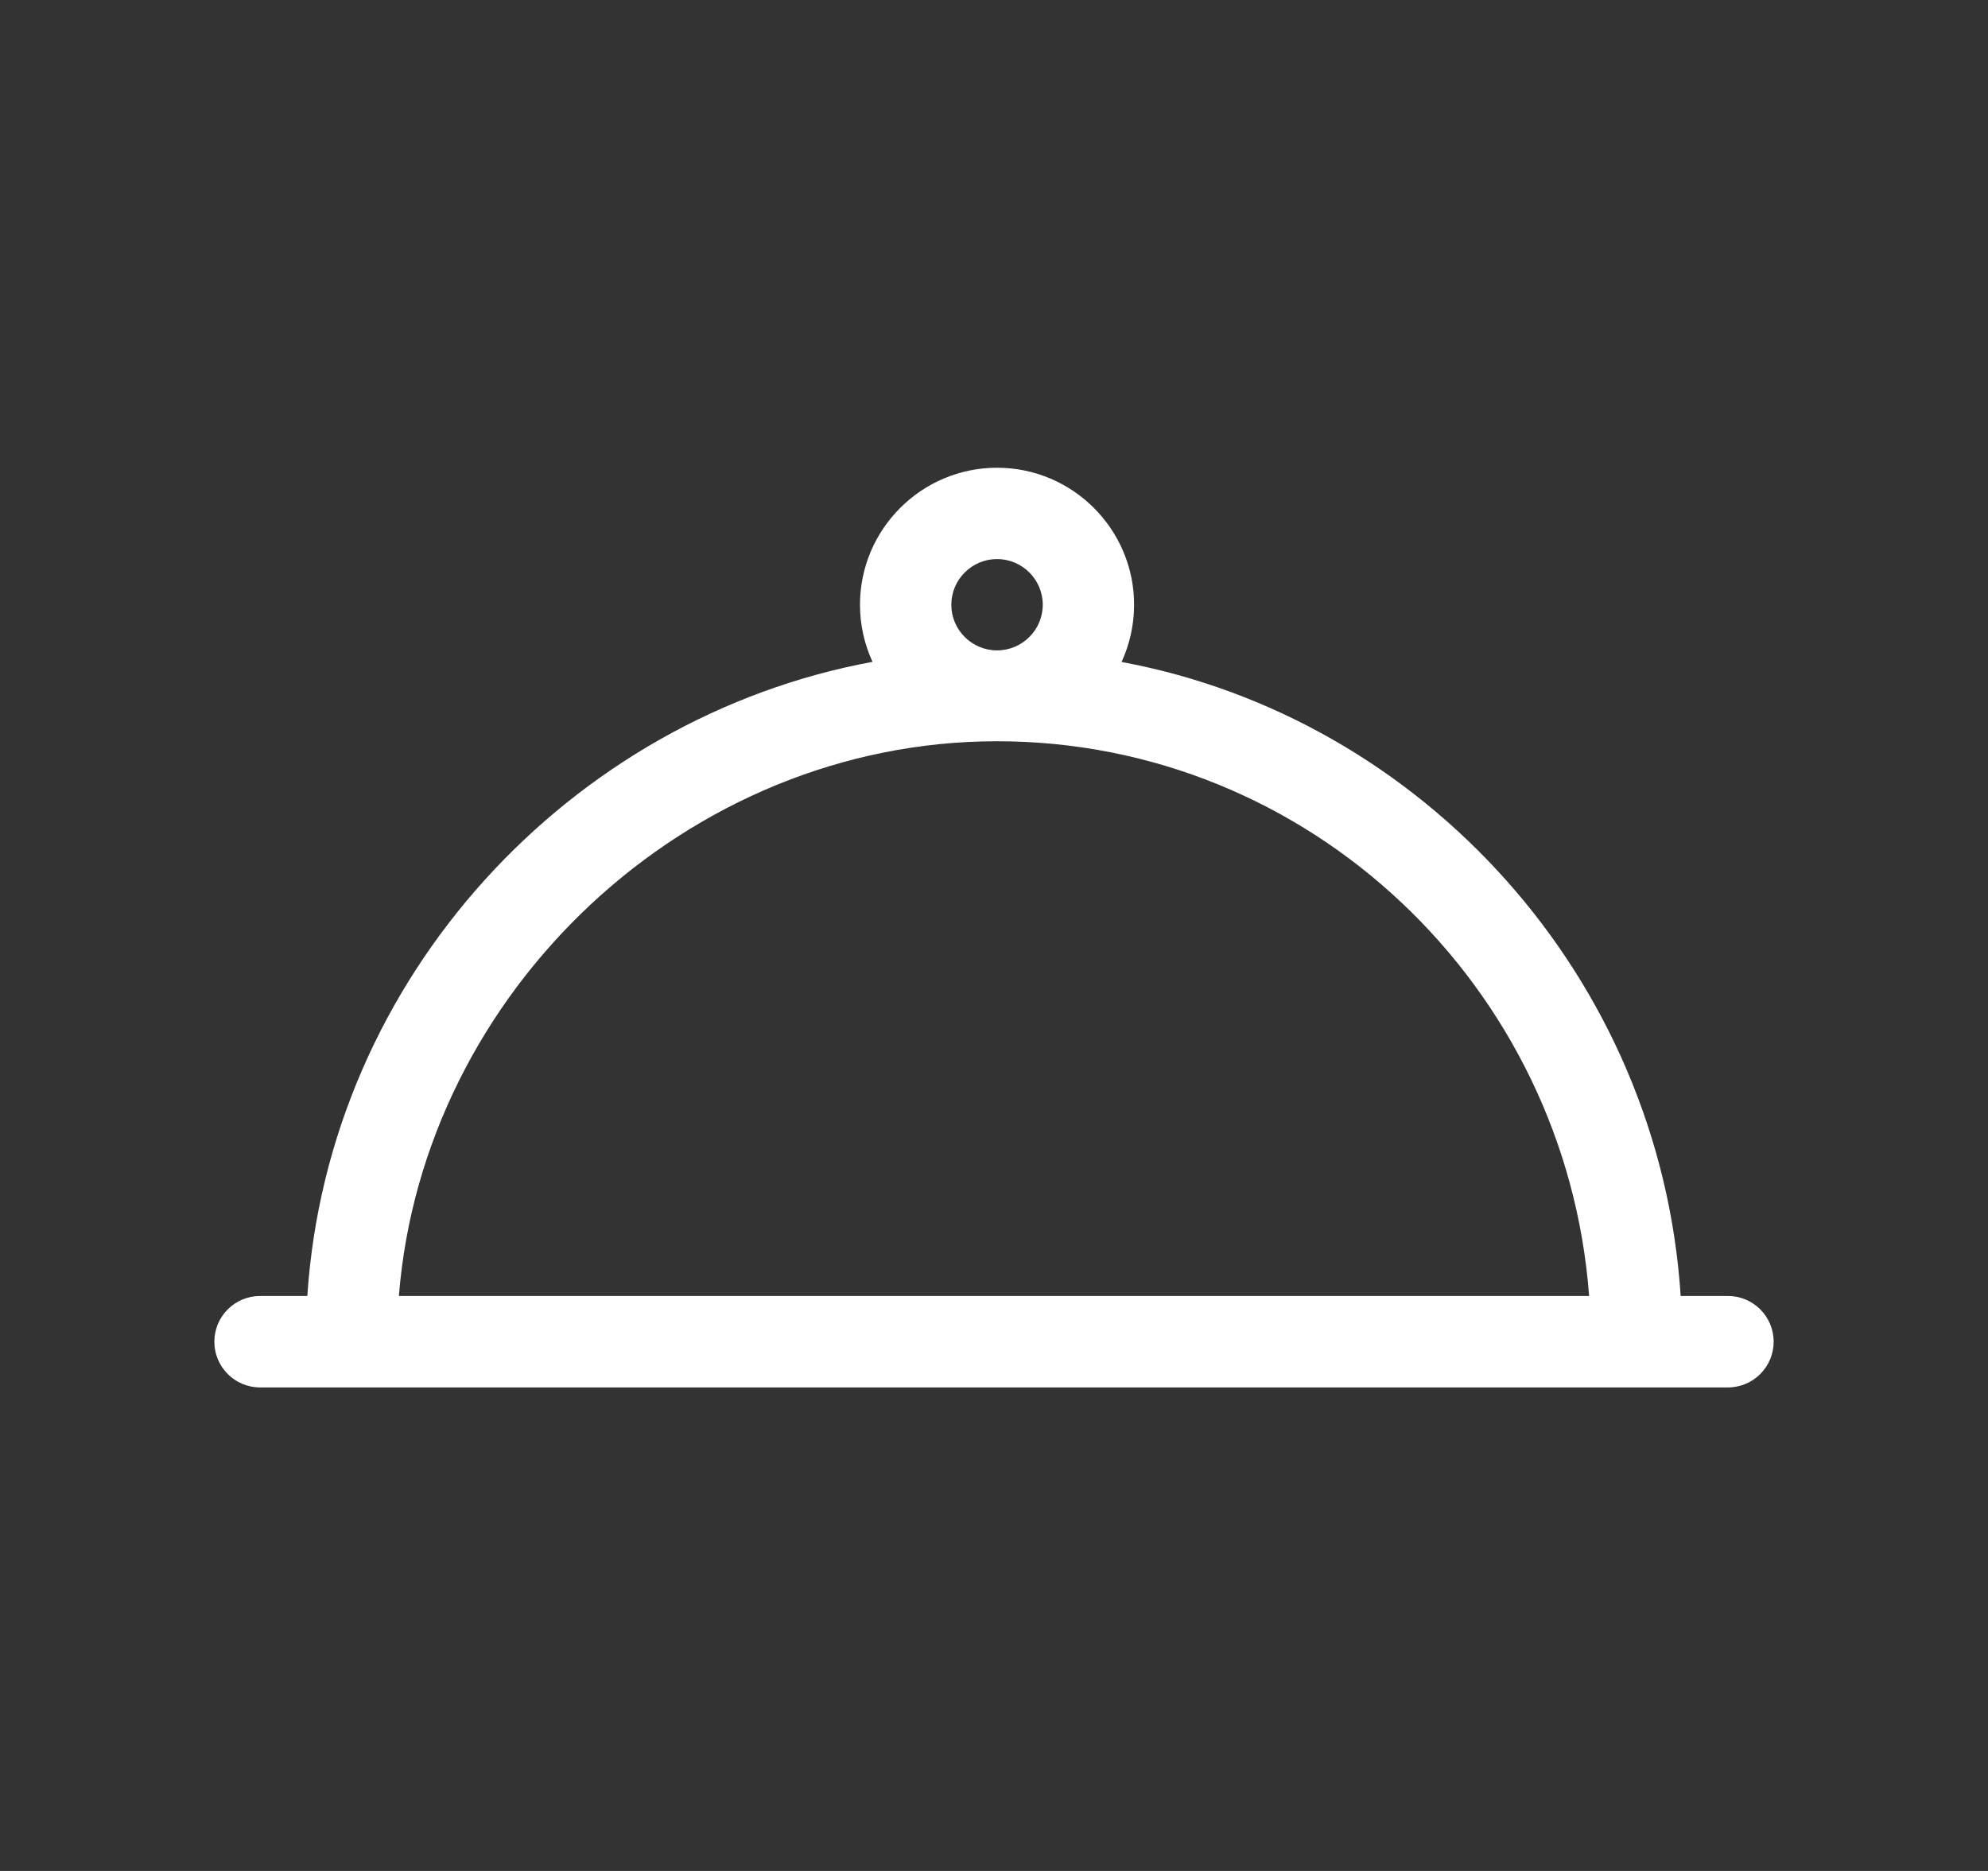 <svg width="17" height="16" viewBox="0 0 17 16" fill="none" xmlns="http://www.w3.org/2000/svg">
<rect x="0" y="0" width="17" height="16" fill="#333333" stroke="none"/>
<path d="M14.776 11.083H14.372C14.195 8.361 12.171 6.14 9.591 5.661C9.659 5.512 9.698 5.346 9.698 5.172C9.698 4.526 9.172 4 8.526 4C7.88 4 7.354 4.526 7.354 5.172C7.354 5.346 7.393 5.511 7.461 5.66C4.881 6.136 2.809 8.351 2.628 11.083H2.224C2.008 11.083 1.833 11.258 1.833 11.474C1.833 11.69 2.008 11.865 2.224 11.865H14.776C14.992 11.865 15.167 11.69 15.167 11.474C15.167 11.258 14.992 11.083 14.776 11.083ZM8.526 4.781C8.741 4.781 8.917 4.956 8.917 5.172C8.917 5.387 8.741 5.562 8.526 5.562C8.311 5.562 8.135 5.387 8.135 5.172C8.135 4.956 8.311 4.781 8.526 4.781ZM3.411 11.083C3.618 8.477 5.876 6.339 8.526 6.339C11.196 6.339 13.391 8.436 13.589 11.083H3.411Z" fill="white"/>
</svg>
